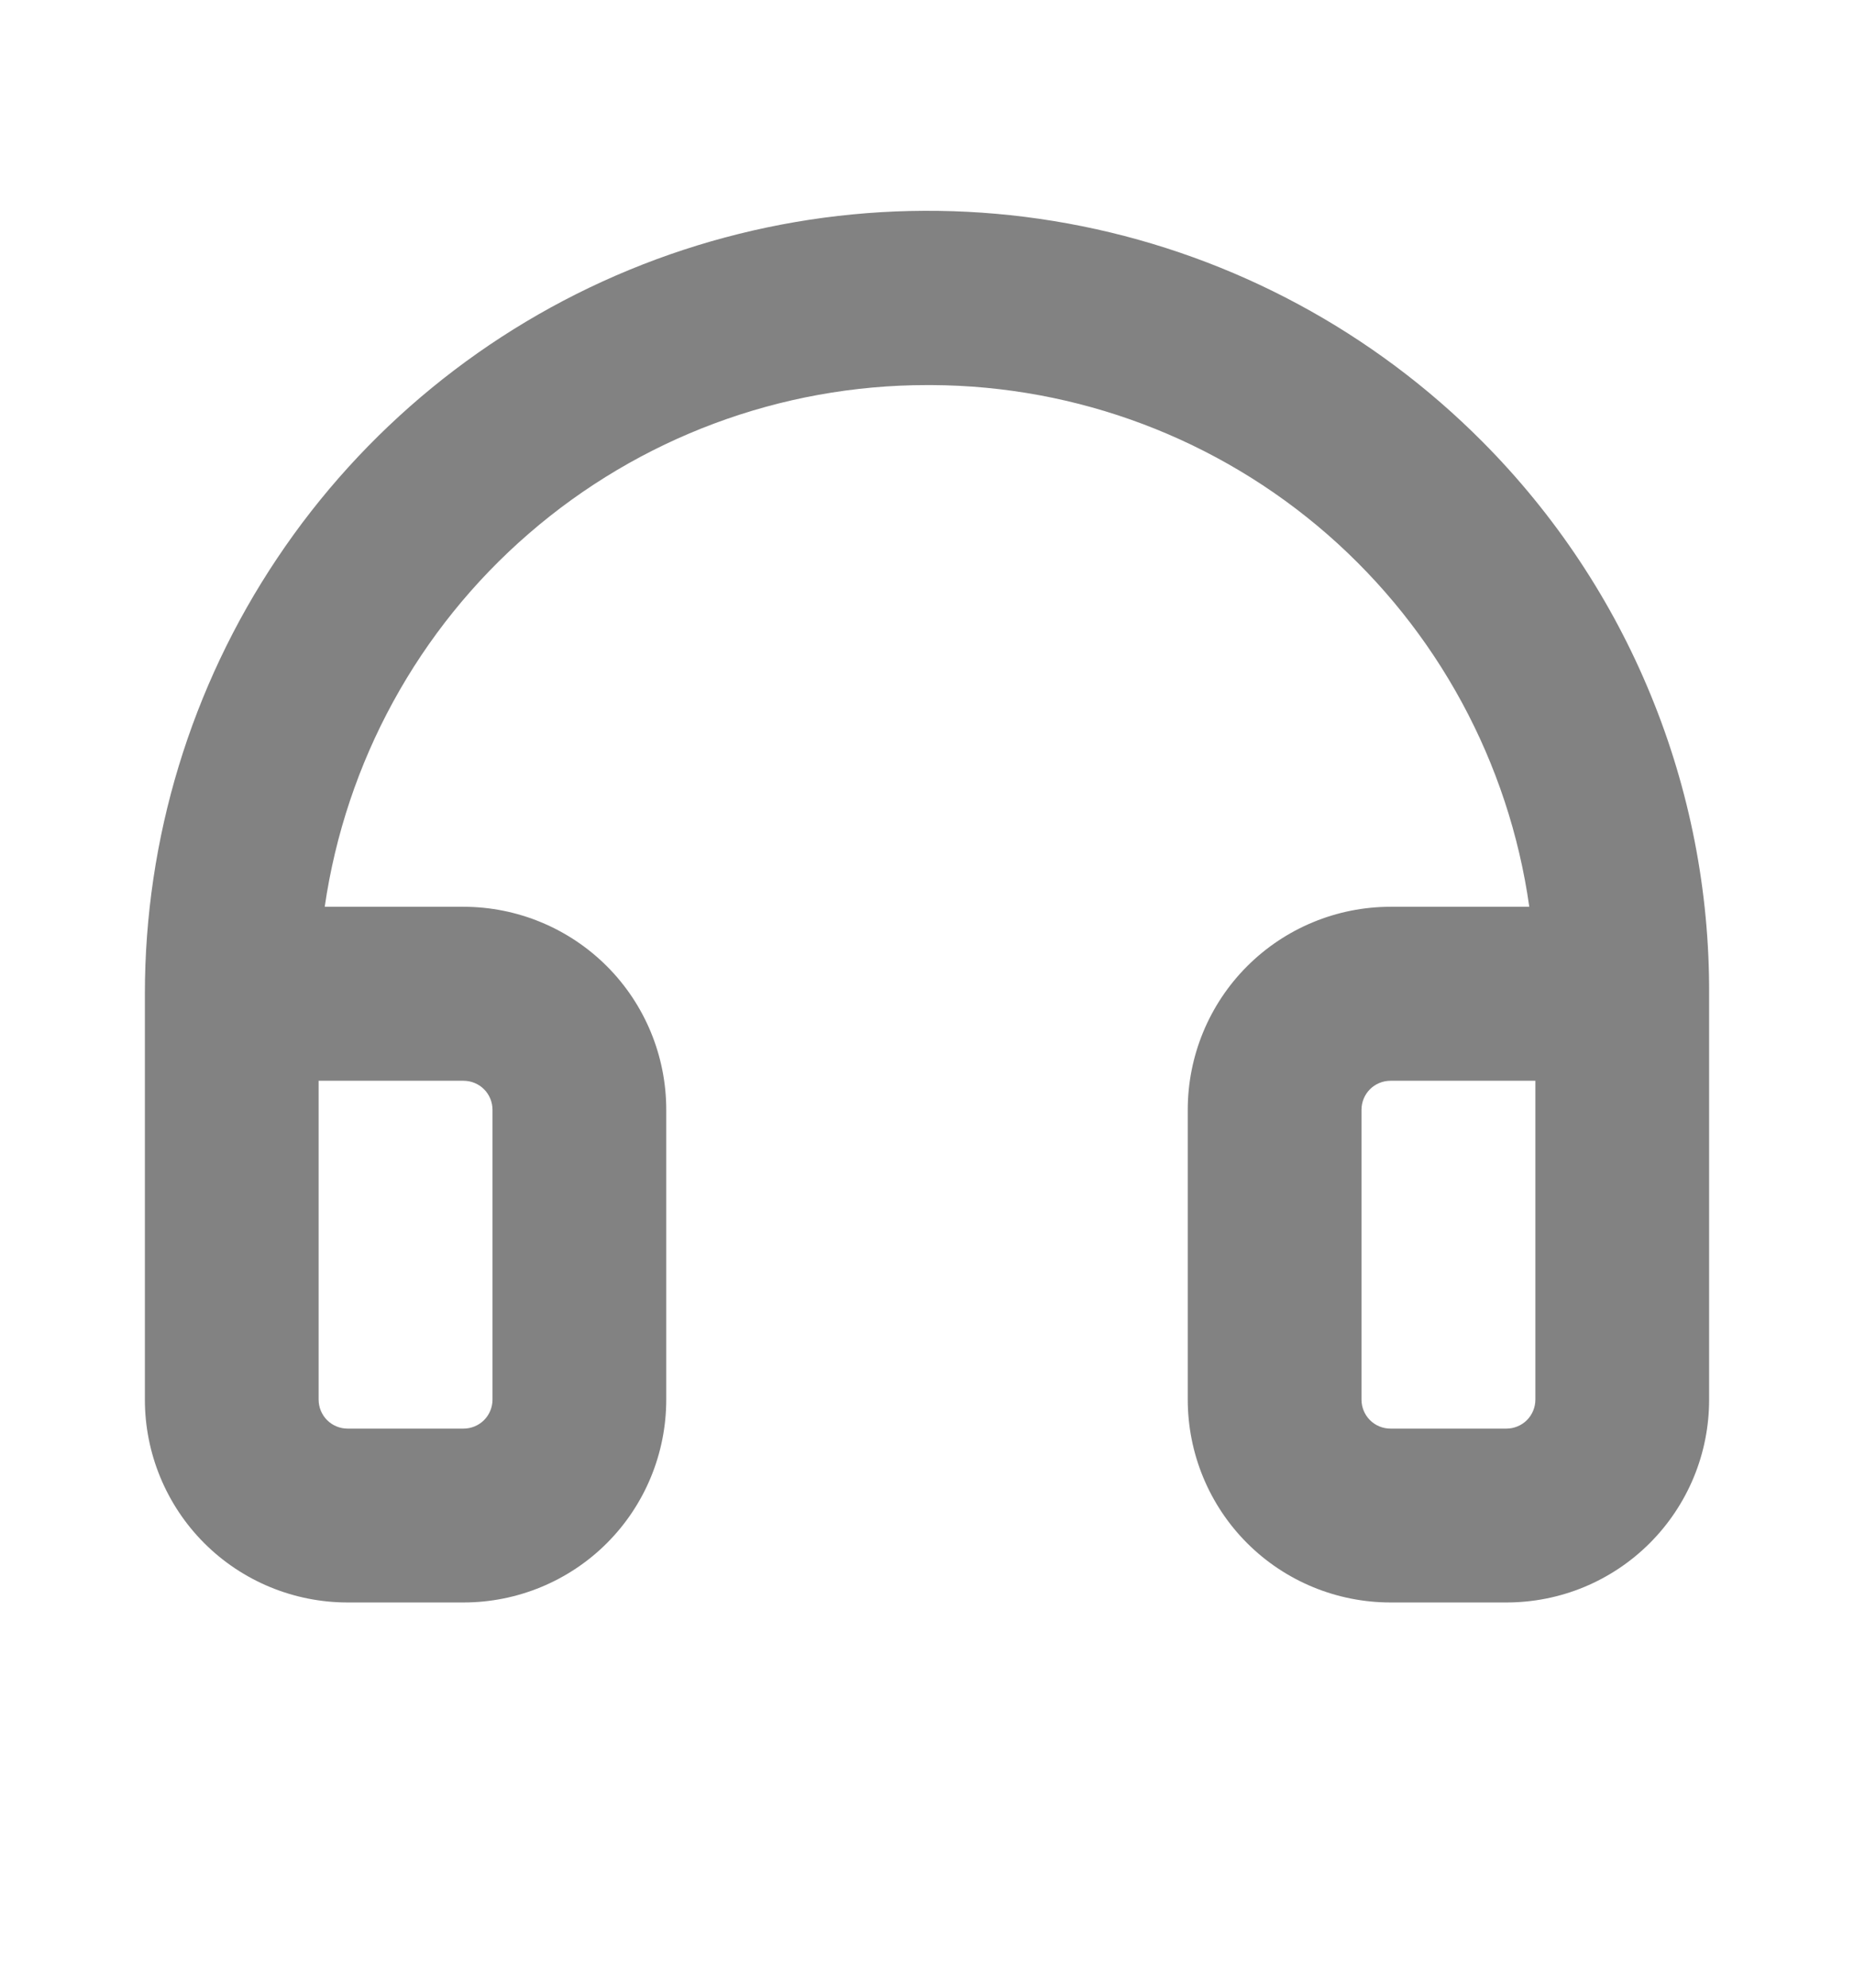<svg width="14" height="15" viewBox="0 0 14 15" fill="none" xmlns="http://www.w3.org/2000/svg">
<path d="M11.196 3.335C10.371 2.505 9.318 1.938 8.171 1.707C7.024 1.476 5.833 1.591 4.751 2.037C3.669 2.483 2.744 3.24 2.093 4.213C1.442 5.185 1.094 6.329 1.094 7.5V10.562C1.094 10.968 1.255 11.358 1.542 11.645C1.829 11.932 2.219 12.093 2.625 12.093H3.5C3.906 12.093 4.296 11.932 4.583 11.645C4.87 11.358 5.031 10.968 5.031 10.562V8.375C5.031 7.969 4.87 7.579 4.583 7.292C4.296 7.005 3.906 6.843 3.5 6.843H2.452C2.611 5.75 3.157 4.75 3.993 4.027C4.828 3.304 5.895 2.906 7 2.906H7.035C8.135 2.911 9.196 3.311 10.025 4.034C10.853 4.757 11.394 5.754 11.548 6.843H10.5C10.094 6.843 9.704 7.005 9.417 7.292C9.13 7.579 8.969 7.969 8.969 8.375V10.562C8.969 10.968 9.13 11.358 9.417 11.645C9.704 11.932 10.094 12.093 10.5 12.093H11.375C11.576 12.093 11.775 12.054 11.961 11.977C12.147 11.9 12.316 11.787 12.458 11.645C12.6 11.503 12.713 11.334 12.79 11.148C12.867 10.962 12.906 10.763 12.906 10.562V7.5C12.909 6.727 12.76 5.962 12.466 5.247C12.173 4.532 11.741 3.883 11.196 3.335ZM3.5 8.156C3.558 8.156 3.614 8.179 3.655 8.22C3.696 8.261 3.719 8.317 3.719 8.375V10.562C3.719 10.62 3.696 10.676 3.655 10.717C3.614 10.758 3.558 10.781 3.5 10.781H2.625C2.567 10.781 2.511 10.758 2.47 10.717C2.429 10.676 2.406 10.62 2.406 10.562V8.156H3.5ZM11.594 10.562C11.594 10.62 11.571 10.676 11.53 10.717C11.489 10.758 11.433 10.781 11.375 10.781H10.5C10.442 10.781 10.386 10.758 10.345 10.717C10.304 10.676 10.281 10.62 10.281 10.562V8.375C10.281 8.317 10.304 8.261 10.345 8.22C10.386 8.179 10.442 8.156 10.5 8.156H11.594V10.562Z" fill="#30302F" fill-opacity="0.6"/>
</svg>
